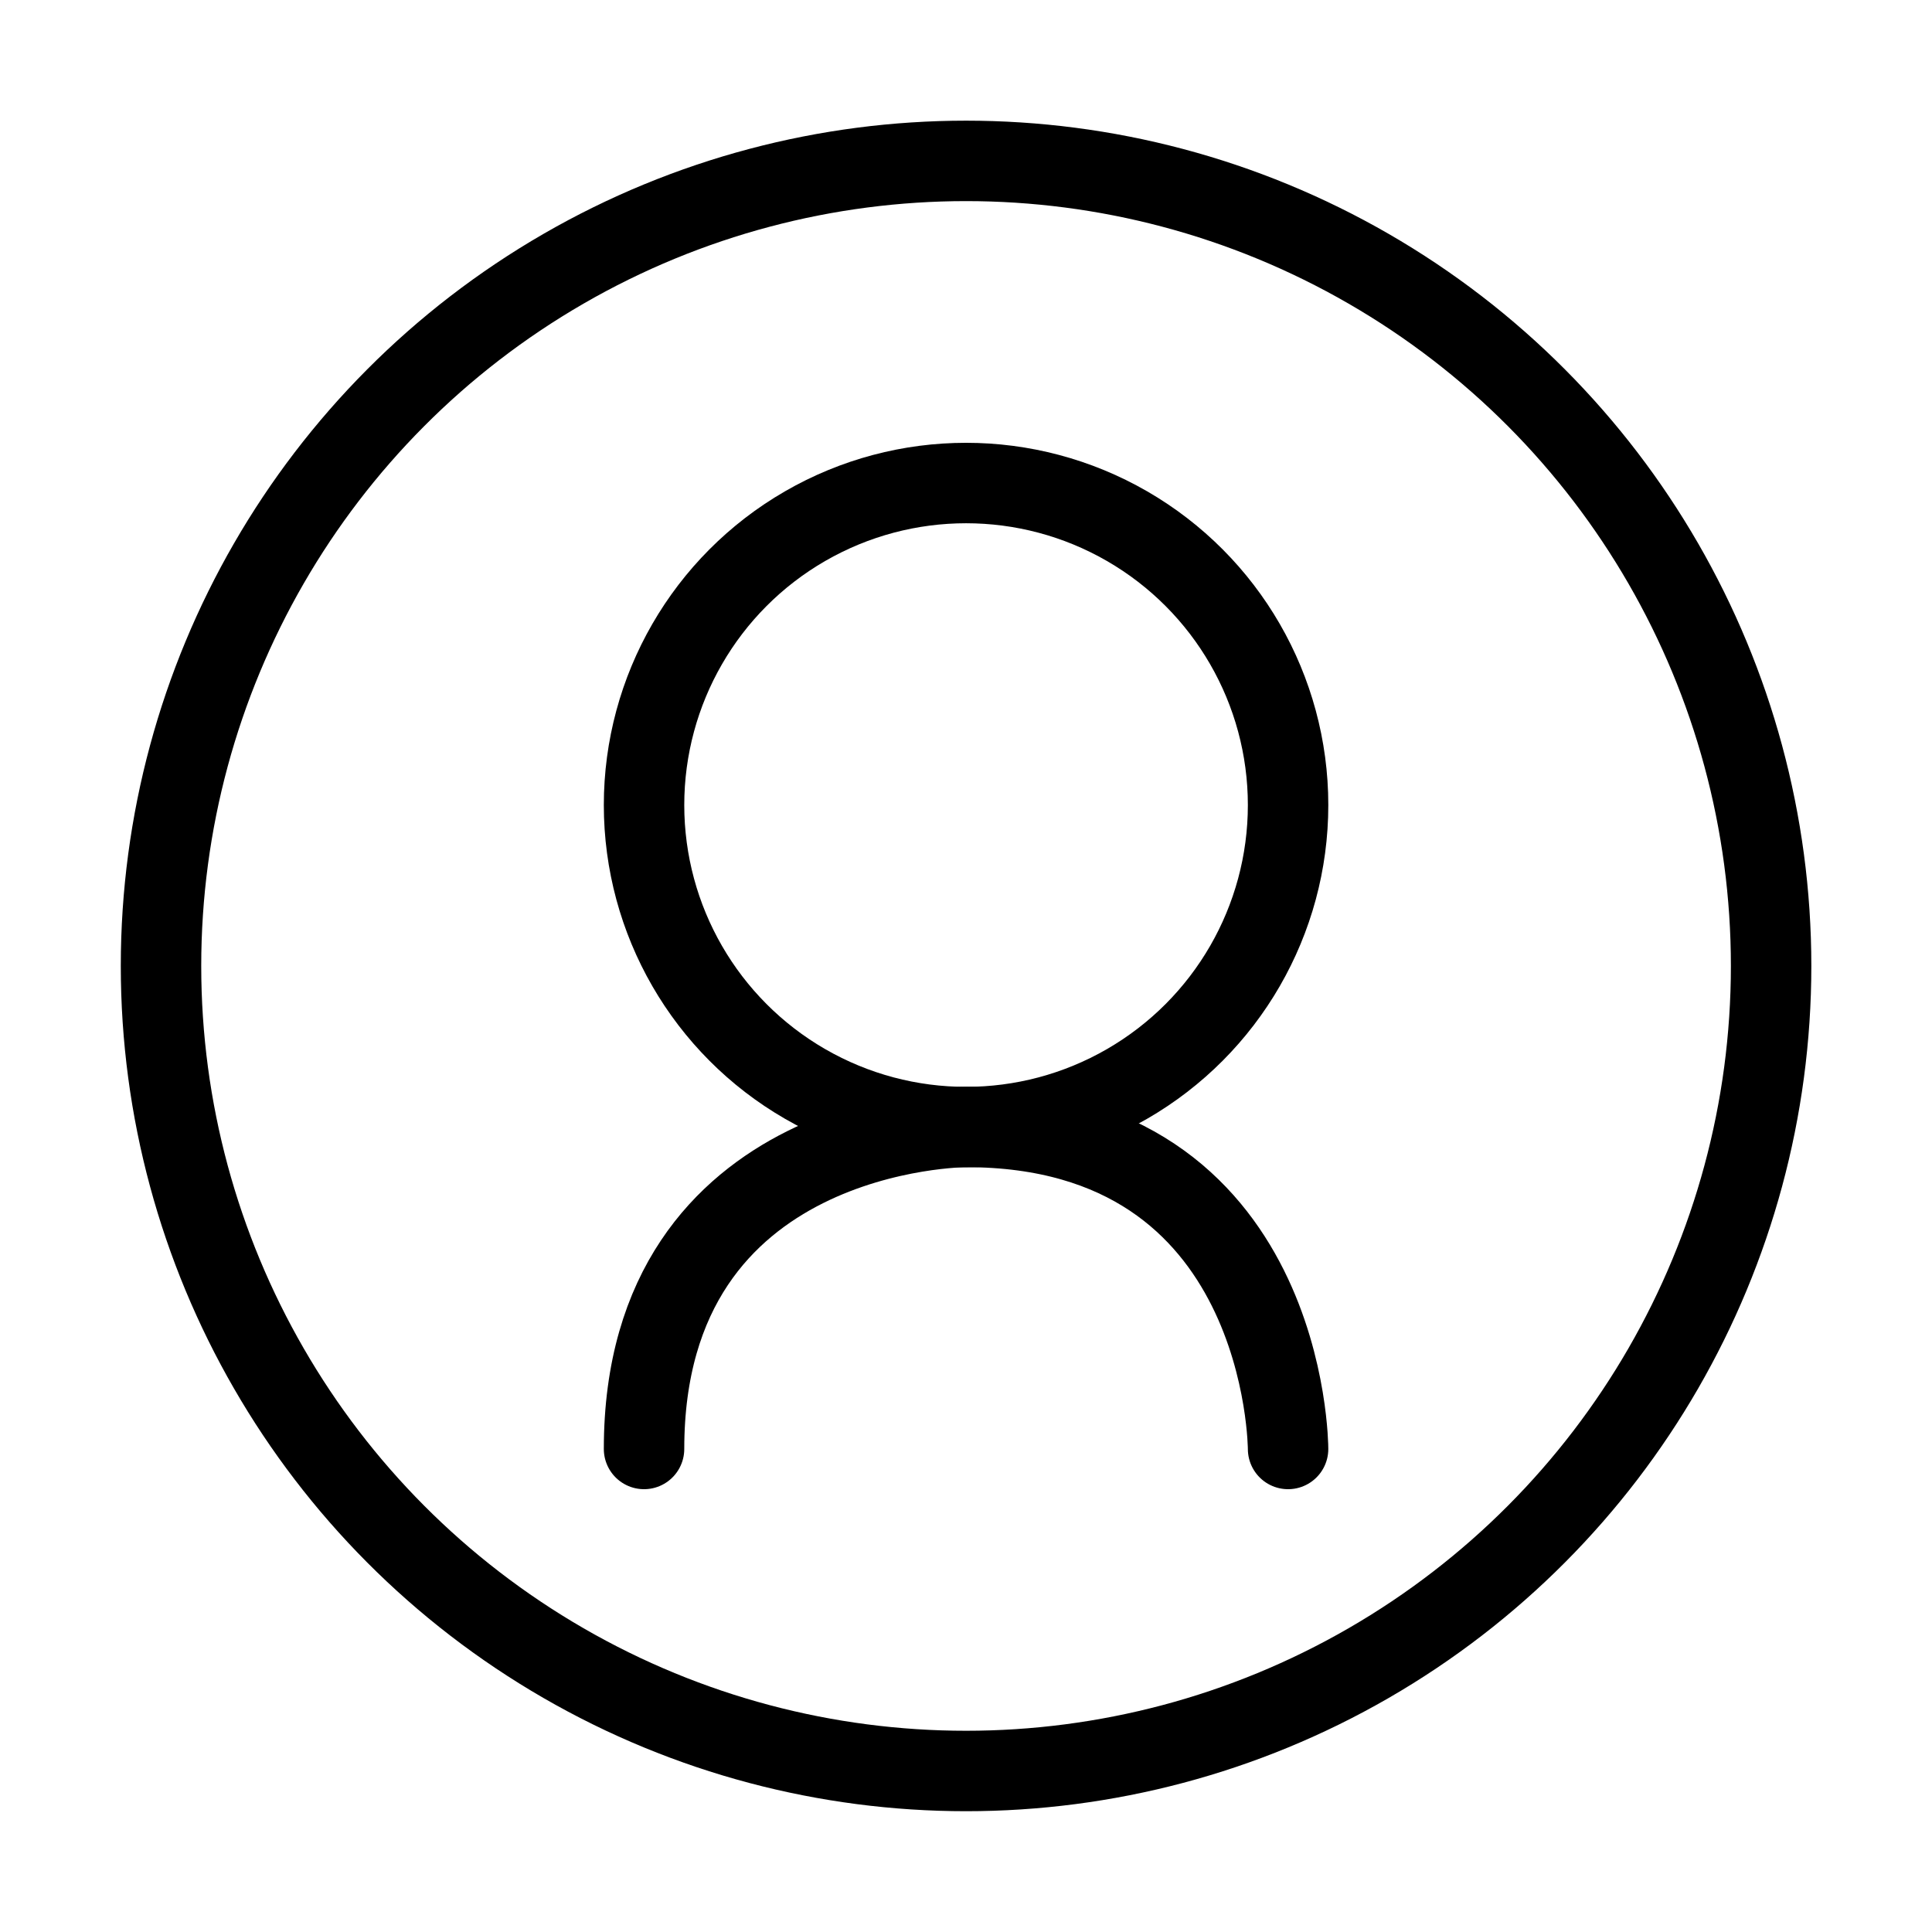 <?xml version="1.0" encoding="UTF-8" standalone="no"?>
<!-- Created with Inkscape (http://www.inkscape.org/) -->

<svg
   xmlns:dc="http://purl.org/dc/elements/1.1/"
   xmlns:cc="http://creativecommons.org/ns#"
   xmlns:rdf="http://www.w3.org/1999/02/22-rdf-syntax-ns#"
   xmlns:svg="http://www.w3.org/2000/svg"
   xmlns="http://www.w3.org/2000/svg"
   xmlns:sodipodi="http://sodipodi.sourceforge.net/DTD/sodipodi-0.dtd"
   xmlns:inkscape="http://www.inkscape.org/namespaces/inkscape"
   width="60"
   height="60"
   viewBox="0 0 15.875 15.875"
   version="1.1"
   id="svg4568"
   inkscape:version="0.92.4 (5da689c313, 2019-01-14)"
   sodipodi:docname="CompteInactif.svg">
  <defs
     id="defs4562" />
  <sodipodi:namedview
     id="base"
     pagecolor="#ffffff"
     bordercolor="#666666"
     borderopacity="1.0"
     inkscape:pageopacity="0.0"
     inkscape:pageshadow="2"
     inkscape:zoom="7.9195959"
     inkscape:cx="36.961616"
     inkscape:cy="24.915811"
     inkscape:document-units="px"
     inkscape:current-layer="layer1"
     showgrid="true"
     units="px"
     inkscape:window-width="2256"
     inkscape:window-height="1410"
     inkscape:window-x="-11"
     inkscape:window-y="-11"
     inkscape:window-maximized="1">
    <inkscape:grid
       type="xygrid"
       id="grid4570" />
  </sodipodi:namedview>
  <g
     inkscape:label="Calque 1"
     inkscape:groupmode="layer"
     id="layer1"
     transform="translate(0,-281.125)">
    <circle
       style="fill:none;fill-opacity:1;stroke:#000000;stroke-width:0.661;stroke-linecap:round;stroke-linejoin:round;stroke-miterlimit:4;stroke-dasharray:none;stroke-opacity:1"
       id="path4572"
       cx="7.938"
       cy="289.062"
       r="6.615" />
    <circle
       style="fill:none;fill-opacity:1;stroke:#000000;stroke-width:0.661;stroke-linecap:round;stroke-linejoin:round;stroke-miterlimit:4;stroke-dasharray:none;stroke-opacity:1"
       id="path5119"
       cx="7.938"
       cy="287.74"
       r="2.646" />
    <path
       style="fill:none;stroke:#000000;stroke-width:0.661;stroke-linecap:round;stroke-linejoin:round;stroke-opacity:1;stroke-miterlimit:4;stroke-dasharray:none"
       d="m 5.292,293.031 c 0,-2.646 2.646,-2.646 2.646,-2.646 2.646,0 2.646,2.646 2.646,2.646"
       id="path5121"
       inkscape:connector-curvature="0" />
  </g>
</svg>

